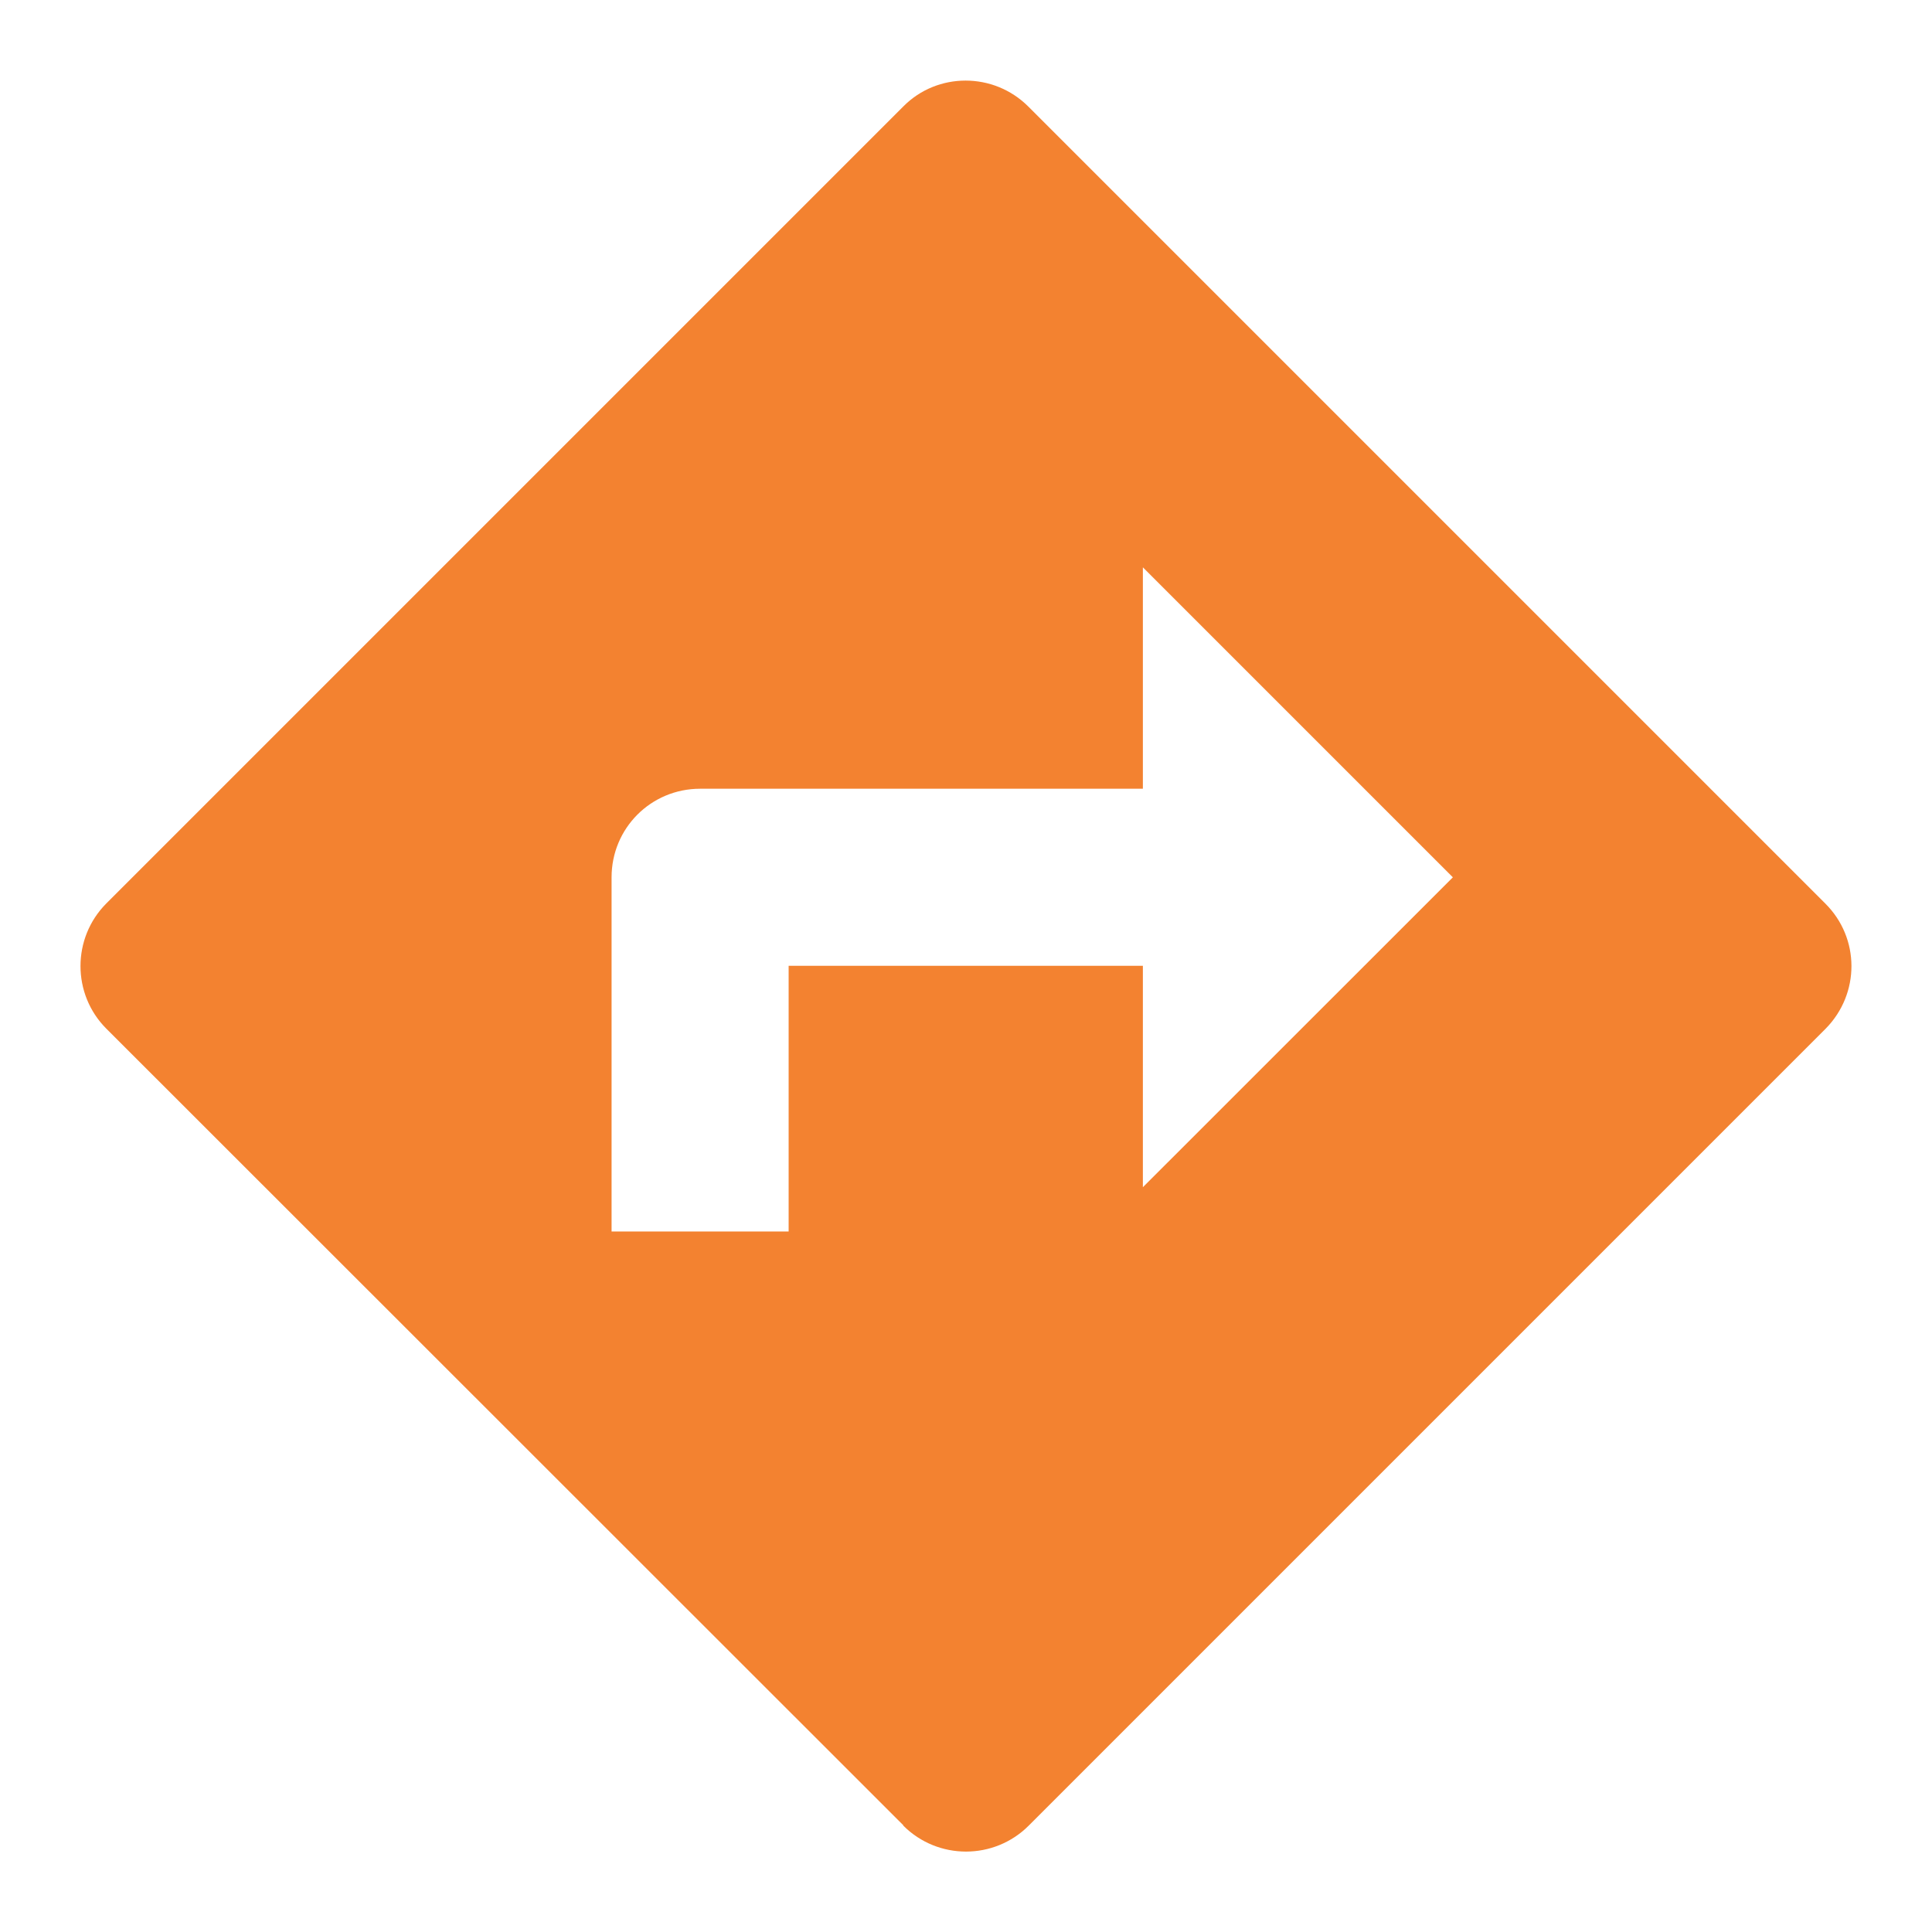 <svg width="20" height="20" viewBox="0 0 20 20" fill="none" xmlns="http://www.w3.org/2000/svg">
<path d="M18.894 9.352L10.644 1.102C10.286 0.745 9.704 0.745 9.351 1.102L1.101 9.352C0.744 9.71 0.744 10.292 1.101 10.649L9.351 18.895V18.899C9.709 19.257 10.291 19.257 10.649 18.899L18.899 10.649C19.256 10.287 19.256 9.71 18.894 9.352ZM11.831 12.29V9.998H8.164V12.748H6.331V9.082C6.331 8.573 6.739 8.165 7.248 8.165H11.831V5.873L15.04 9.082L11.831 12.29Z" fill="#F38230"/>
</svg>
